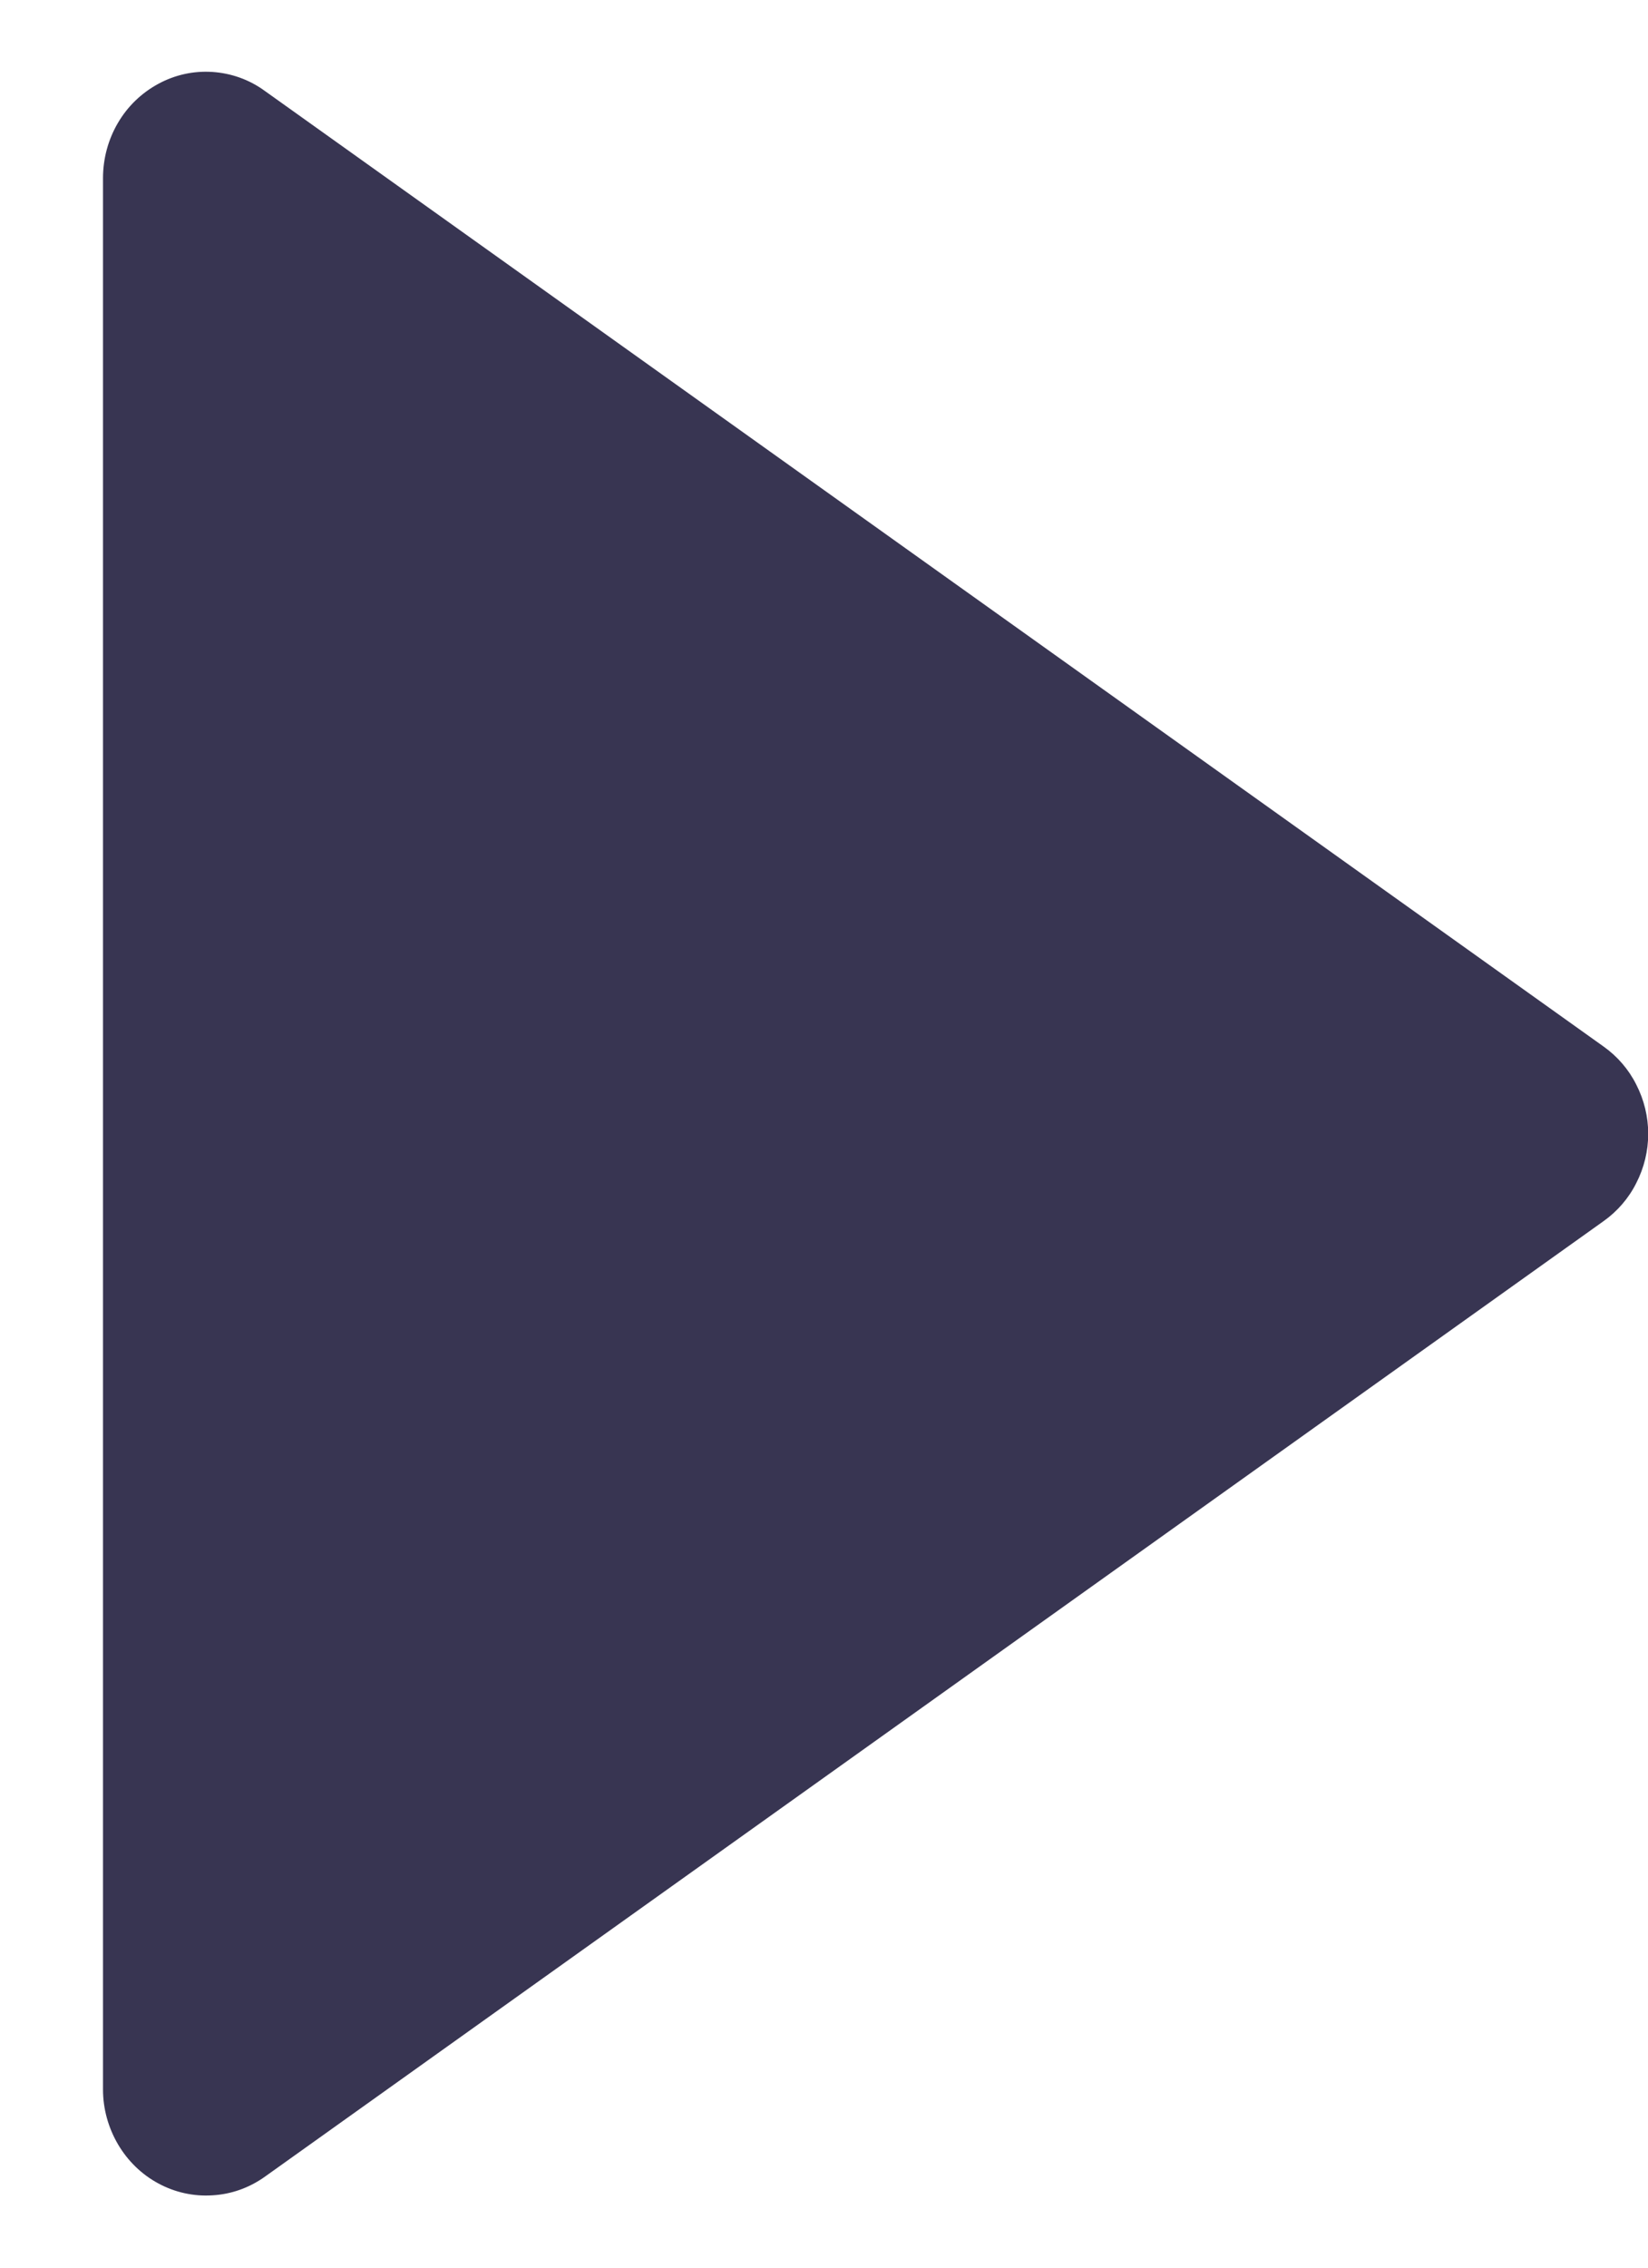 <svg width="8" height="11" viewBox="0 0 8 11" fill="none" xmlns="http://www.w3.org/2000/svg">
<path d="M7.785 5.923C7.851 5.876 7.906 5.813 7.943 5.739C7.981 5.665 8.001 5.583 8.001 5.5C8.001 5.417 7.981 5.335 7.943 5.261C7.906 5.187 7.851 5.124 7.785 5.077L1.284 0.44C1.21 0.386 1.122 0.355 1.031 0.349C0.939 0.343 0.849 0.363 0.768 0.407C0.687 0.451 0.619 0.516 0.572 0.597C0.525 0.677 0.5 0.77 0.5 0.864L0.5 10.136C0.5 10.23 0.526 10.322 0.573 10.402C0.62 10.482 0.688 10.548 0.768 10.591C0.849 10.635 0.94 10.655 1.031 10.649C1.122 10.644 1.209 10.613 1.284 10.56L7.785 5.923Z" fill="#383552"/>
</svg>
